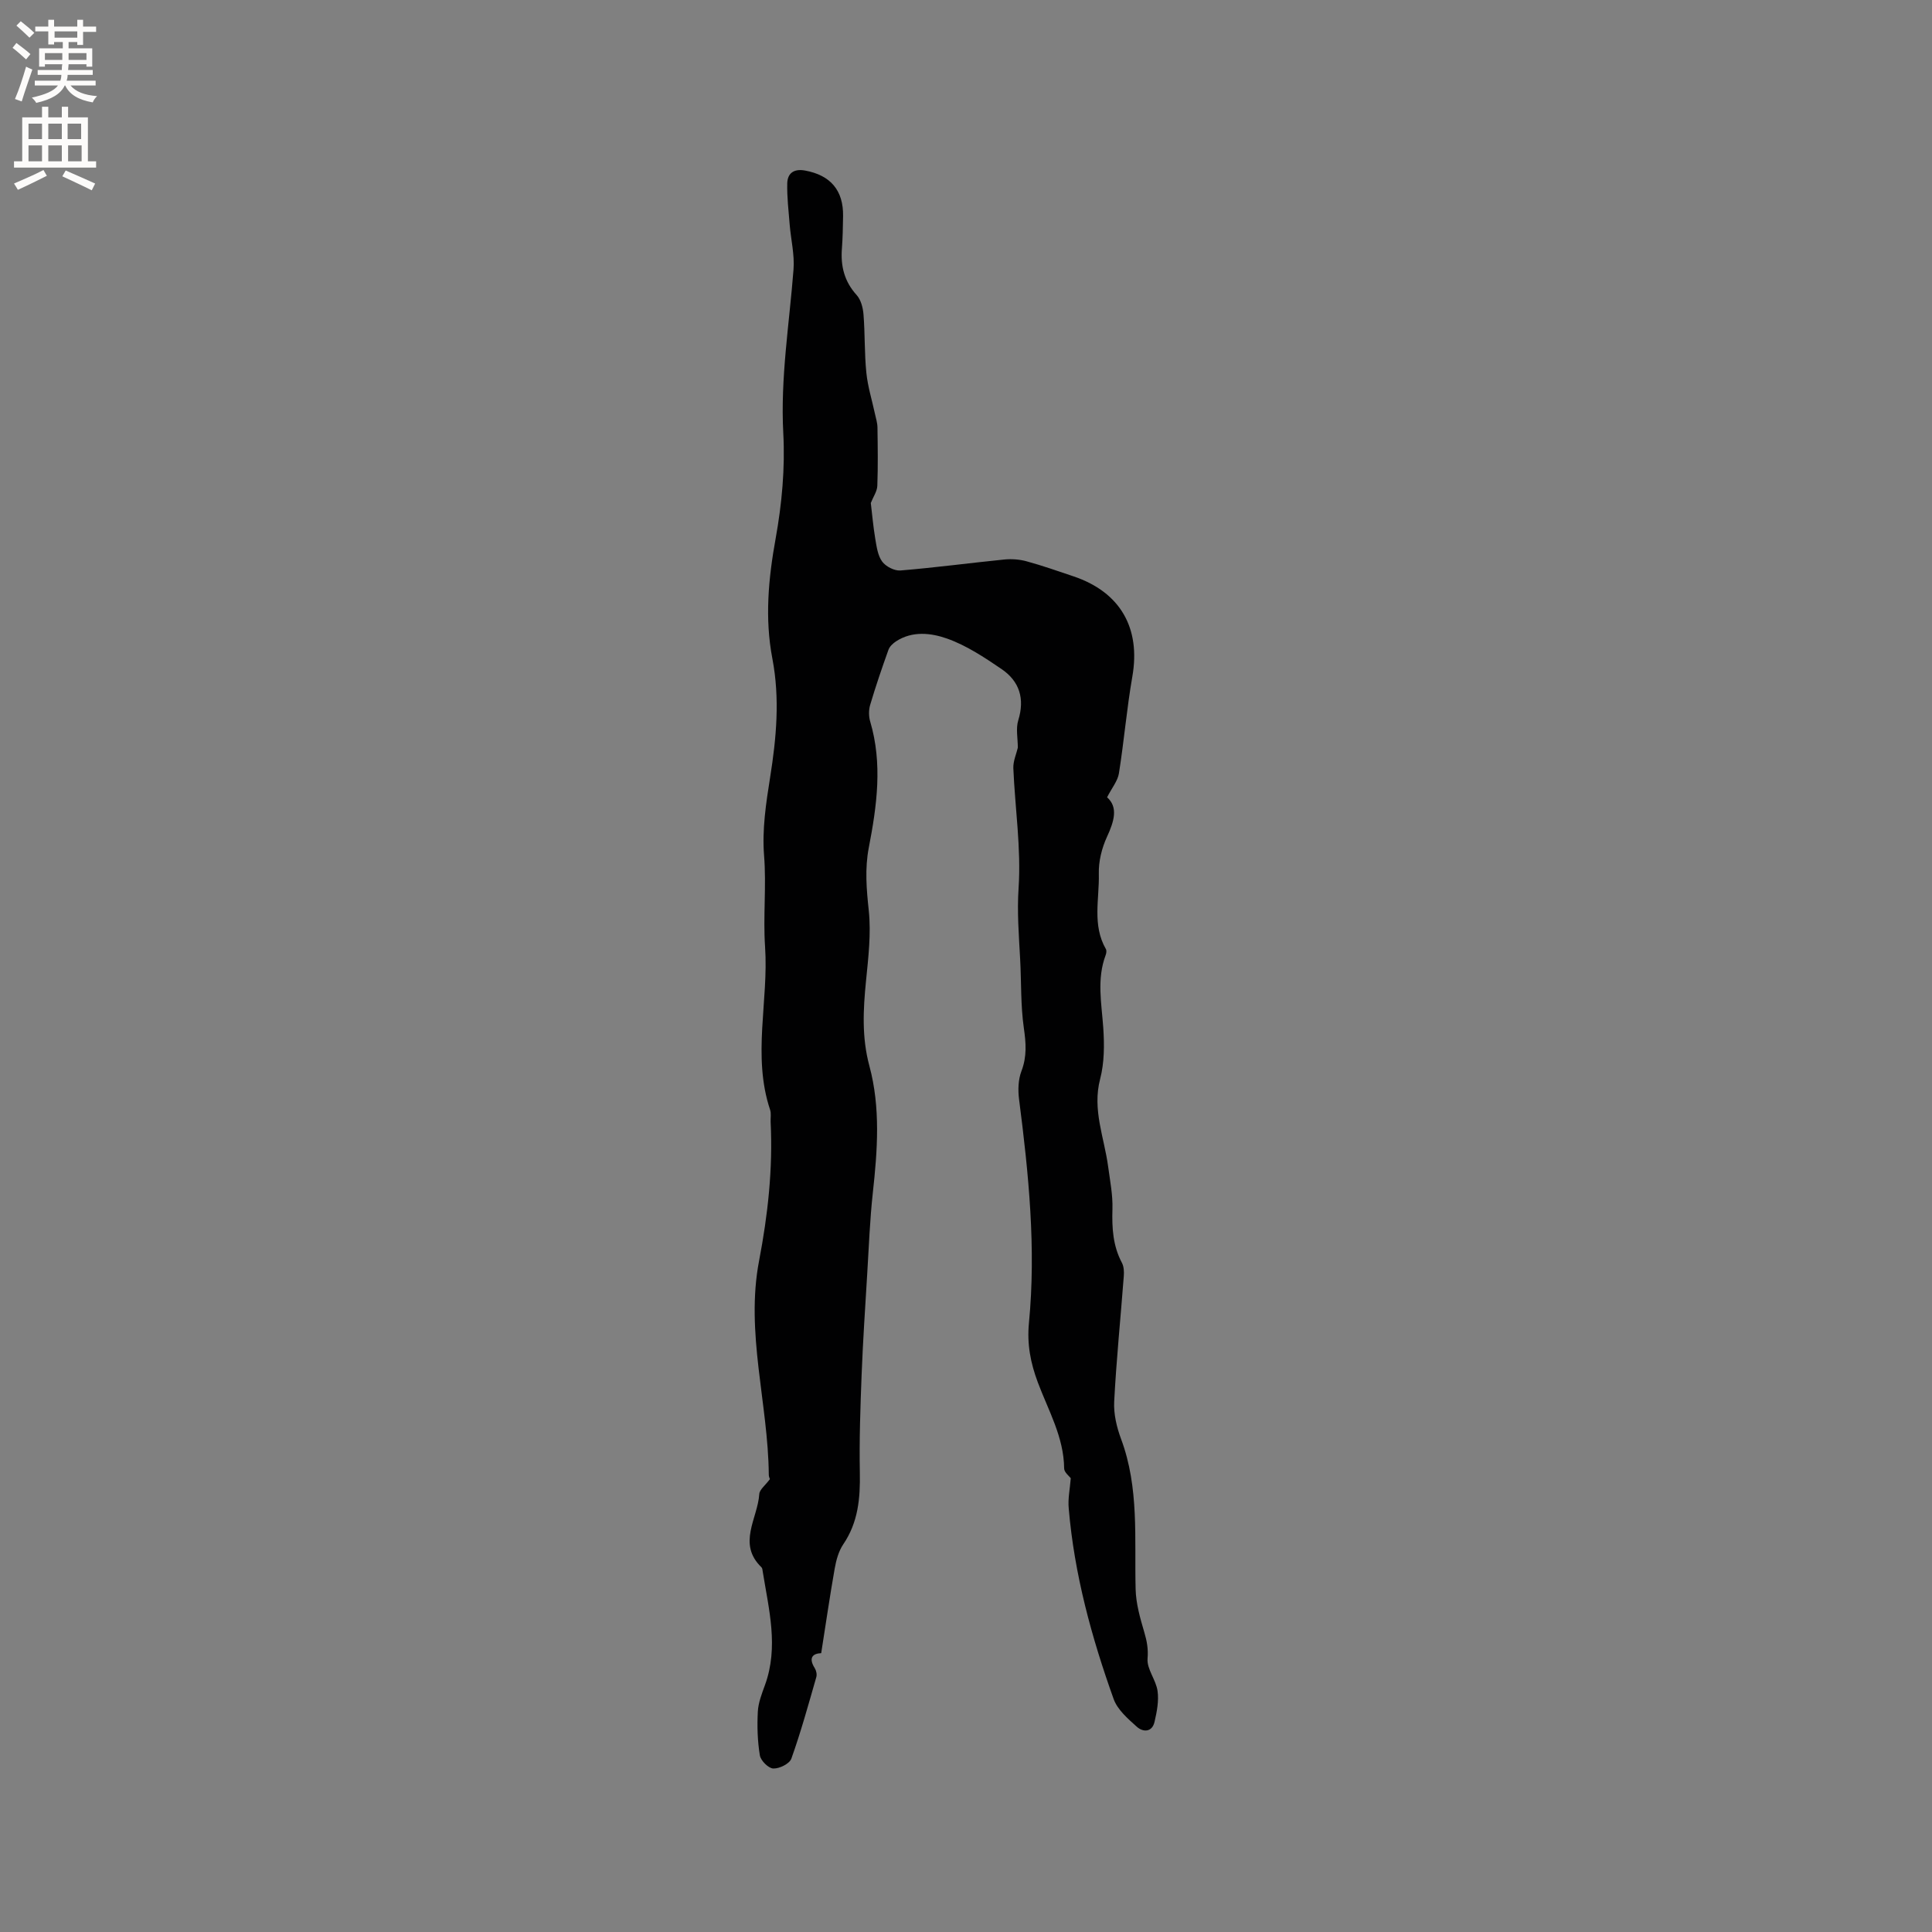 <svg enable-background="new 0 0 400 400" viewBox="0 0 400 400" xmlns="http://www.w3.org/2000/svg"><rect x="0" y="0" width="400" height="400" fill="#808080" stroke="none"/><path d="m221.69 306.05c-.31-.43-1.37-1.22-1.37-2.03-.06-6.49-3.28-12.01-5.45-17.81-1.51-4.05-2.26-7.89-1.84-12.3 1.5-15.49-.06-30.9-2.04-46.28-.25-1.92-.19-4.1.49-5.87 1.16-3.03.94-5.84.49-8.96-.67-4.68-.5-9.48-.76-14.23-.26-4.91-.66-9.74-.32-14.76.54-8.19-.74-16.49-1.09-24.75-.06-1.47.63-2.96.93-4.26 0-1.95-.44-3.96.09-5.67 1.39-4.49.24-8.09-3.46-10.61-3.57-2.43-7.29-4.9-11.31-6.32-3.27-1.15-7.15-1.62-10.51.57-.65.42-1.34 1.06-1.59 1.75-1.36 3.79-2.66 7.6-3.8 11.45-.31 1.06-.3 2.37.02 3.43 2.58 8.73 1.38 17.41-.29 26.07-.85 4.38-.48 8.65-.01 13.06.5 4.78-.09 9.71-.57 14.55-.59 5.93-.9 11.7.7 17.62 2.32 8.61 1.68 17.44.71 26.24-.61 5.56-.82 11.17-1.16 16.75-.42 6.97-.89 13.94-1.16 20.91-.26 6.76-.5 13.54-.37 20.3.1 5.3-.34 10.28-3.43 14.83-.97 1.43-1.47 3.3-1.78 5.05-1.01 5.72-1.84 11.47-2.79 17.49-1.77.07-2.68.96-1.33 3.11.31.5.48 1.3.32 1.84-1.63 5.66-3.19 11.35-5.17 16.89-.37 1.05-2.47 2.09-3.74 2.04-1-.03-2.6-1.63-2.78-2.72-.49-2.97-.58-6.05-.42-9.06.1-1.86.83-3.71 1.48-5.5 2.87-7.9.79-15.67-.46-23.47-.05-.31-.07-.71-.26-.9-5.07-4.89-.78-10.11-.46-15.17.06-.93 1.24-1.79 2.23-3.13.09.27-.26-.31-.26-.9-.14-14.79-4.86-29.39-2.01-44.27 1.82-9.51 2.87-19.05 2.39-28.73-.04-.85.15-1.76-.11-2.53-3.73-11.18-.28-22.54-1.04-33.74-.43-6.35.3-12.62-.21-18.94-.42-5.31.4-10.79 1.25-16.11 1.31-8.22 2.05-16.36.47-24.63-1.59-8.32-.83-16.53.68-24.87 1.29-7.14 1.97-14.57 1.58-21.8-.61-11.44 1.25-22.6 2.12-33.89.24-3.07-.55-6.22-.8-9.34-.23-2.82-.56-5.65-.5-8.46.05-2.15 1.38-3.1 3.69-2.68 5.26.96 7.96 4.1 7.87 9.45-.04 2.23-.07 4.46-.24 6.67-.29 3.66.5 6.85 3.06 9.67.88.98 1.3 2.62 1.41 4.01.32 4.01.18 8.07.59 12.07.29 2.88 1.18 5.69 1.79 8.54.2.92.5 1.85.51 2.78.06 4.03.12 8.06-.03 12.09-.05 1.15-.84 2.26-1.35 3.55.27 2.2.49 4.81.92 7.38.28 1.63.51 3.48 1.43 4.74.75 1.03 2.55 1.96 3.8 1.85 7.18-.59 14.32-1.55 21.49-2.27 1.53-.15 3.17-.03 4.64.38 3.26.89 6.46 2.02 9.67 3.1 9.73 3.27 13.95 10.73 12.2 20.75-1.16 6.64-1.72 13.39-2.78 20.05-.25 1.56-1.44 2.98-2.45 4.95 2.33 2.07 1.47 4.95-.03 8.21-1.07 2.32-1.75 5.08-1.68 7.62.13 5.2-1.4 10.62 1.46 15.59.18.31.1.86-.04 1.24-1.88 4.98-.85 10.01-.5 15.07.24 3.52.23 7.23-.65 10.6-1.66 6.36.86 12.12 1.66 18.14.39 2.92.98 5.87.89 8.8-.12 3.89.09 7.59 1.96 11.11.41.77.46 1.84.39 2.75-.66 8.67-1.54 17.32-1.99 26-.13 2.55.52 5.28 1.42 7.71 3.79 10.14 2.75 20.67 3.02 31.12.07 2.97.93 5.98 1.78 8.86.55 1.86.86 3.47.69 5.52-.18 2.15 1.75 4.39 2.07 6.69.29 2.06-.14 4.3-.62 6.37-.5 2.2-2.37 2.2-3.67 1.04-1.85-1.66-4.01-3.53-4.8-5.74-4.58-12.79-8.15-25.86-9.3-39.46-.2-1.99.25-4.05.42-6.26z" fill="#010102"/><g fill="#fcfbfa"><path d="m2.6 9.9.8-1c.9.7 1.9 1.4 2.9 2.3l-.9 1.1c-1.1-1-2-1.8-2.8-2.4zm.5 10.6c.9-2.1 1.6-4.3 2.3-6.7.4.2.8.4 1.3.6-.7 2.1-1.5 4.3-2.2 6.6zm.3-15.2.9-.9c1 .8 2 1.6 2.8 2.4l-1 1c-.9-.9-1.8-1.7-2.7-2.5zm12.6-1.2h1.2v1.4h2.7v1.1h-2.7v2.7h-1.2v-.6h-1.8v1.3h4.9v3.8h-1.2v-.5h-3.7c0 .4-.1.9-.1 1.2h5.1v1h-5.2c0 .5-.1.9-.2 1.2h6v1h-5.2c1.1 1.3 2.9 2 5.5 2.2-.4.4-.7.8-.9 1.3-2.9-.5-4.8-1.6-5.7-3.5h-.1c-.8 1.7-2.7 2.9-5.9 3.6-.2-.4-.6-.8-.9-1.1 2.8-.6 4.6-1.4 5.4-2.5h-4.8v-1h5.3c.1-.3.2-.7.2-1.2h-4.9v-1h5c0-.4 0-.8.1-1.2h-3.6v.5h-1.2v-3.8h4.9v-1.3h-1.8v.5h-1.2v-2.7h-2.7v-1h2.7v-1.4h1.2v1.4h4.8zm-6.7 8.3h3.6c0-.4 0-.9 0-1.4h-3.6zm1.9-4.6h4.8v-1.3h-4.7v1.3zm6.7 3.2h-3.7v1.4h3.7z"/><path d="m8.7 22.1h1.3v2.2h2.8v-2.2h1.3v2.2h4.1v9.1h1.7v1.3h-17v-1.3h1.7v-9.1h4.1zm.3 13.1.7 1.2c-1.8.9-3.8 1.9-6 2.9-.2-.4-.5-.8-.8-1.3 2.3-1 4.4-1.9 6.1-2.8zm-3.1-6.4h2.8v-3.2h-2.8zm0 4.6h2.8v-3.3h-2.8zm4.1-4.6h2.8v-3.2h-2.8zm0 4.6h2.8v-3.3h-2.8zm3.6 1.9c2.1.9 4.1 1.8 6.1 2.7l-.7 1.4c-2.2-1.1-4.2-2-6.1-2.9zm3.2-9.7h-2.8v3.2h2.8zm-2.7 7.8h2.8v-3.3h-2.8z"/></g></svg>